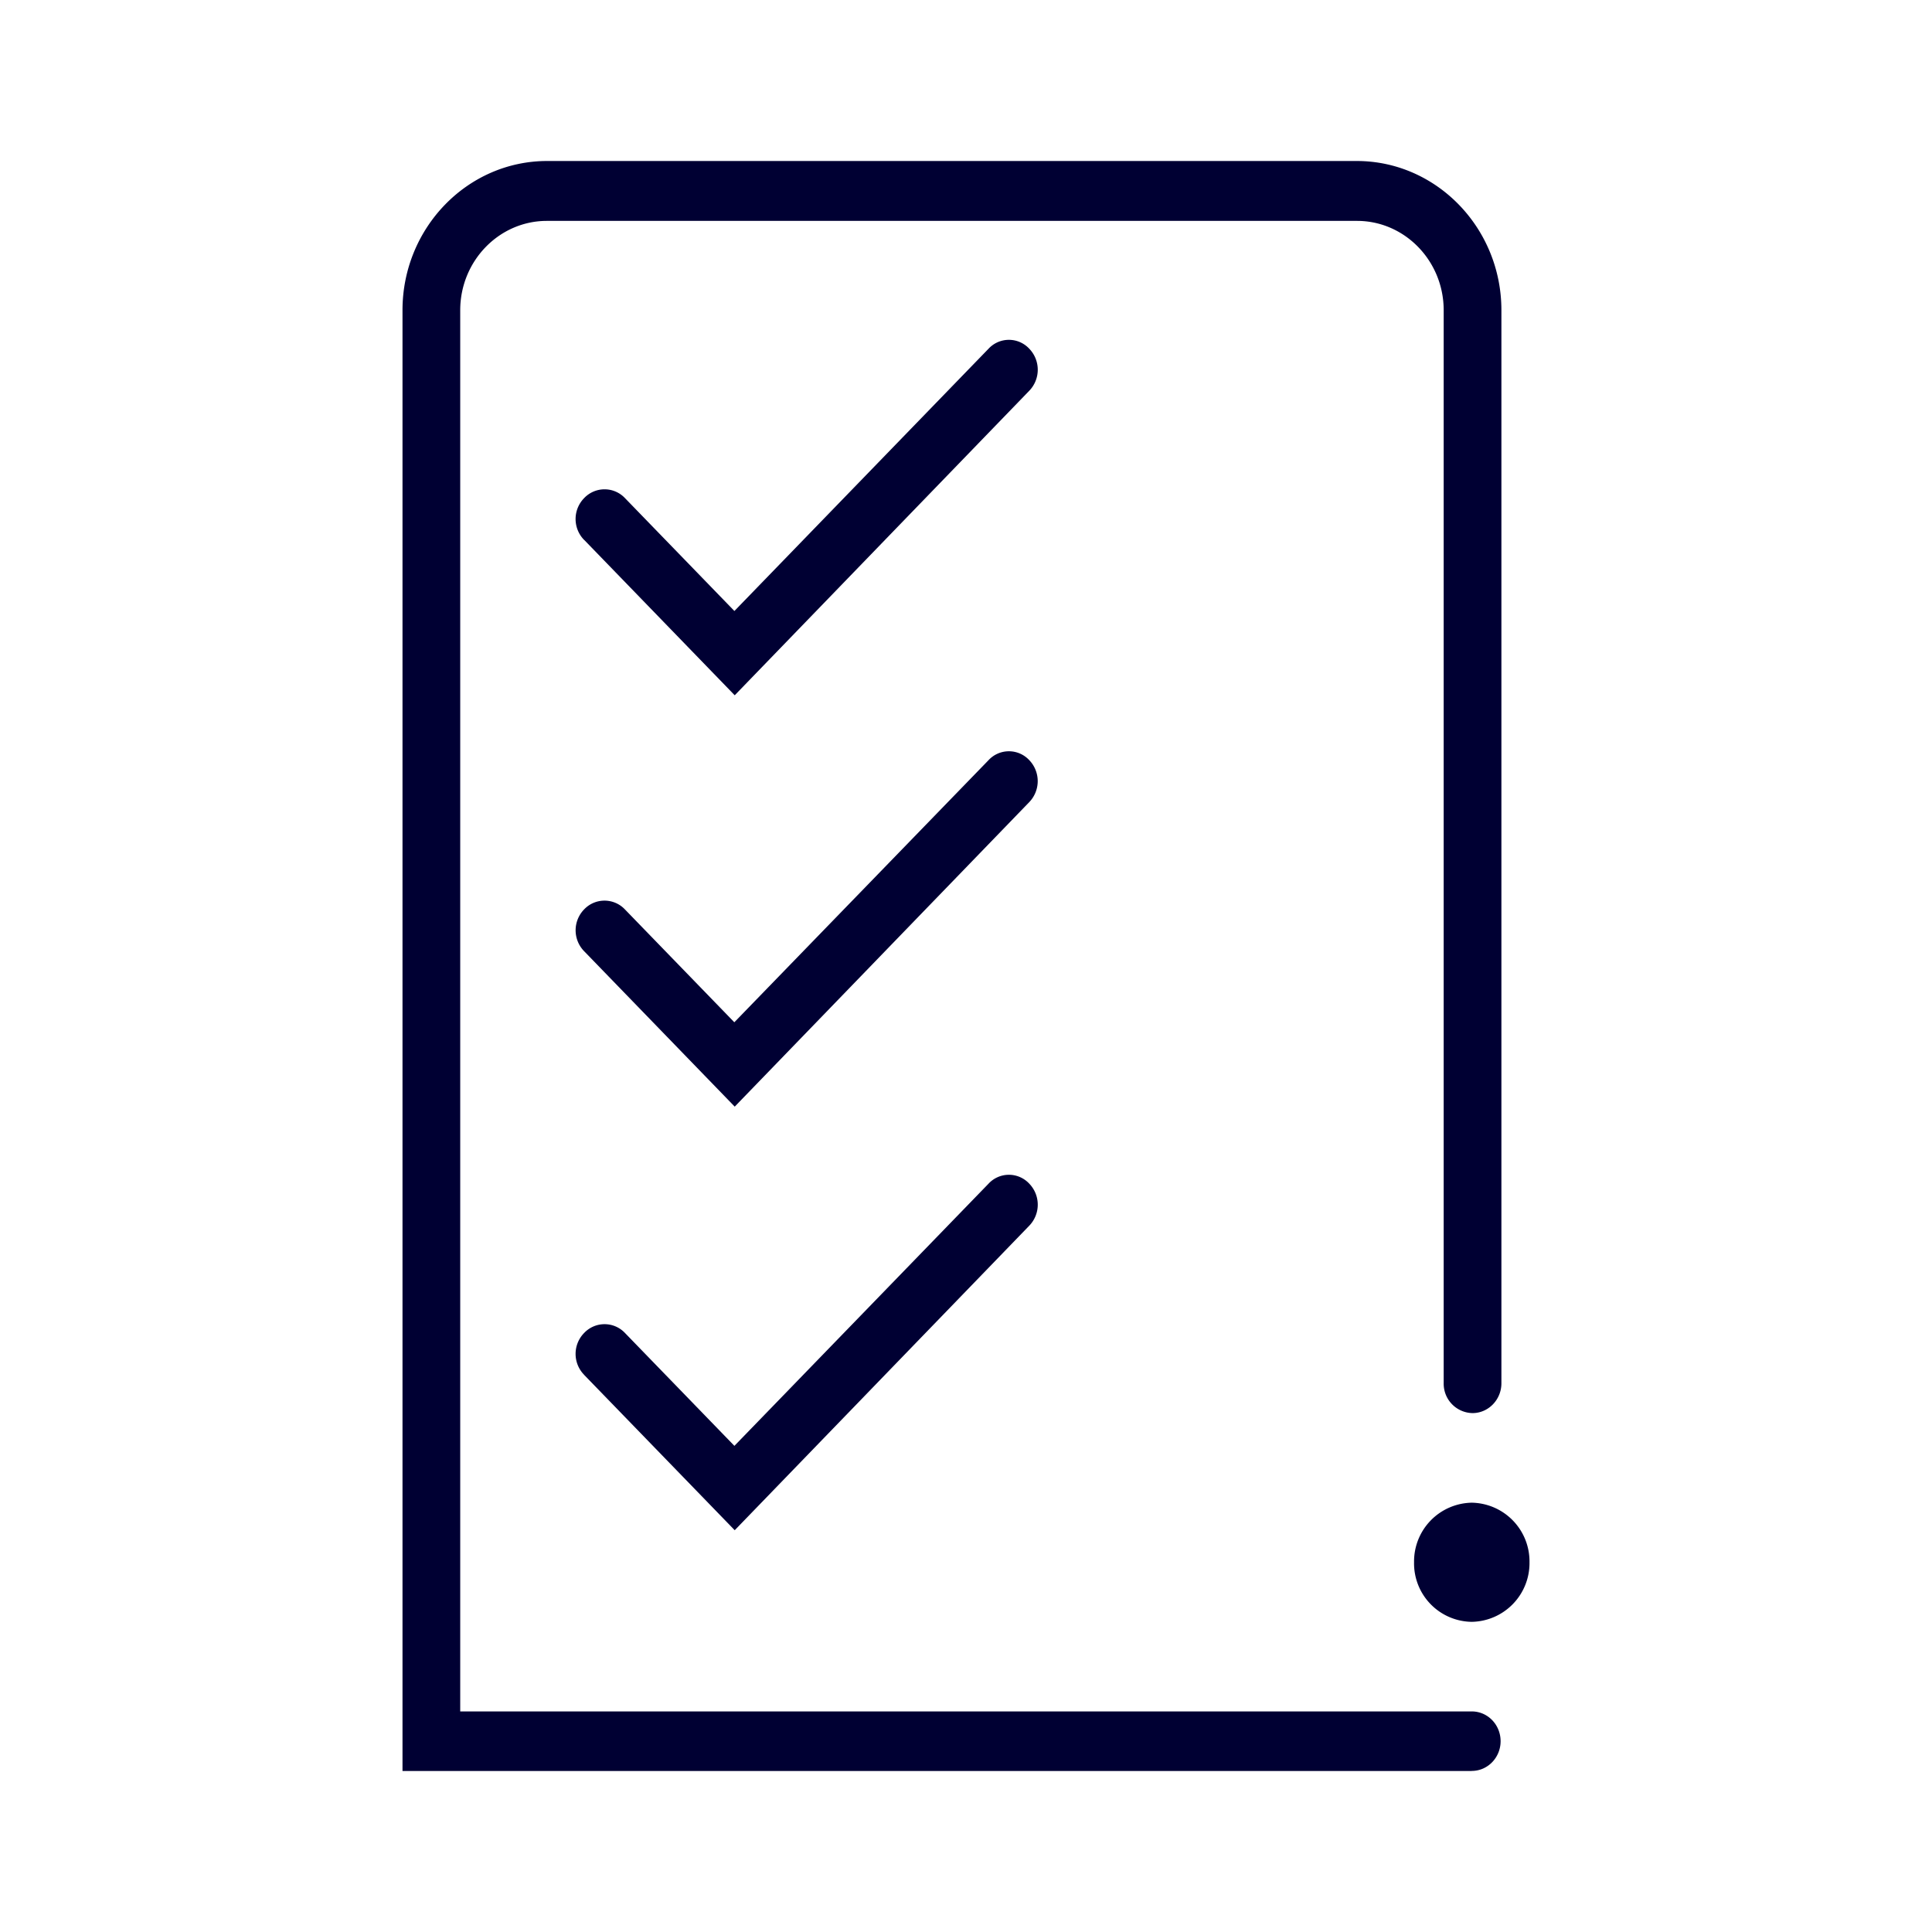 <svg xmlns="http://www.w3.org/2000/svg" width="24" height="24" fill="none"><path fill="#003" d="M18.283 22H5V3.854C5 2.834 5.804 2 6.797 2h10.057c.988 0 1.797.83 1.797 1.854v13.33c0 .203-.161.37-.359.37a.365.365 0 0 1-.358-.37V3.854c0-.612-.483-1.11-1.076-1.11H6.793c-.593 0-1.076.498-1.076 1.11V21.26h12.566c.198 0 .358.165.358.37 0 .203-.16.369-.358.369Z"/><path fill="#003" d="M17.566 19.407a.73.73 0 0 1 .717-.74.73.73 0 0 1 .717.74.73.73 0 0 1-.717.74.726.726 0 0 1-.717-.74ZM7.257 6.707l1.87 1.93 3.659-3.783a.376.376 0 0 0 0-.522.345.345 0 0 0-.506 0L9.123 7.59l-1.36-1.403a.349.349 0 0 0-.506 0 .371.371 0 0 0 0 .521ZM9.127 13.747l-1.87-1.93a.372.372 0 0 1 0-.521.349.349 0 0 1 .505 0l1.36 1.403 3.158-3.256a.345.345 0 0 1 .506 0 .376.376 0 0 1 0 .521l-3.659 3.783ZM7.257 17.08l1.87 1.929 3.659-3.783a.376.376 0 0 0 0-.522.345.345 0 0 0-.506 0l-3.157 3.257-1.36-1.403a.349.349 0 0 0-.506 0 .371.371 0 0 0 0 .521Z"/></svg>